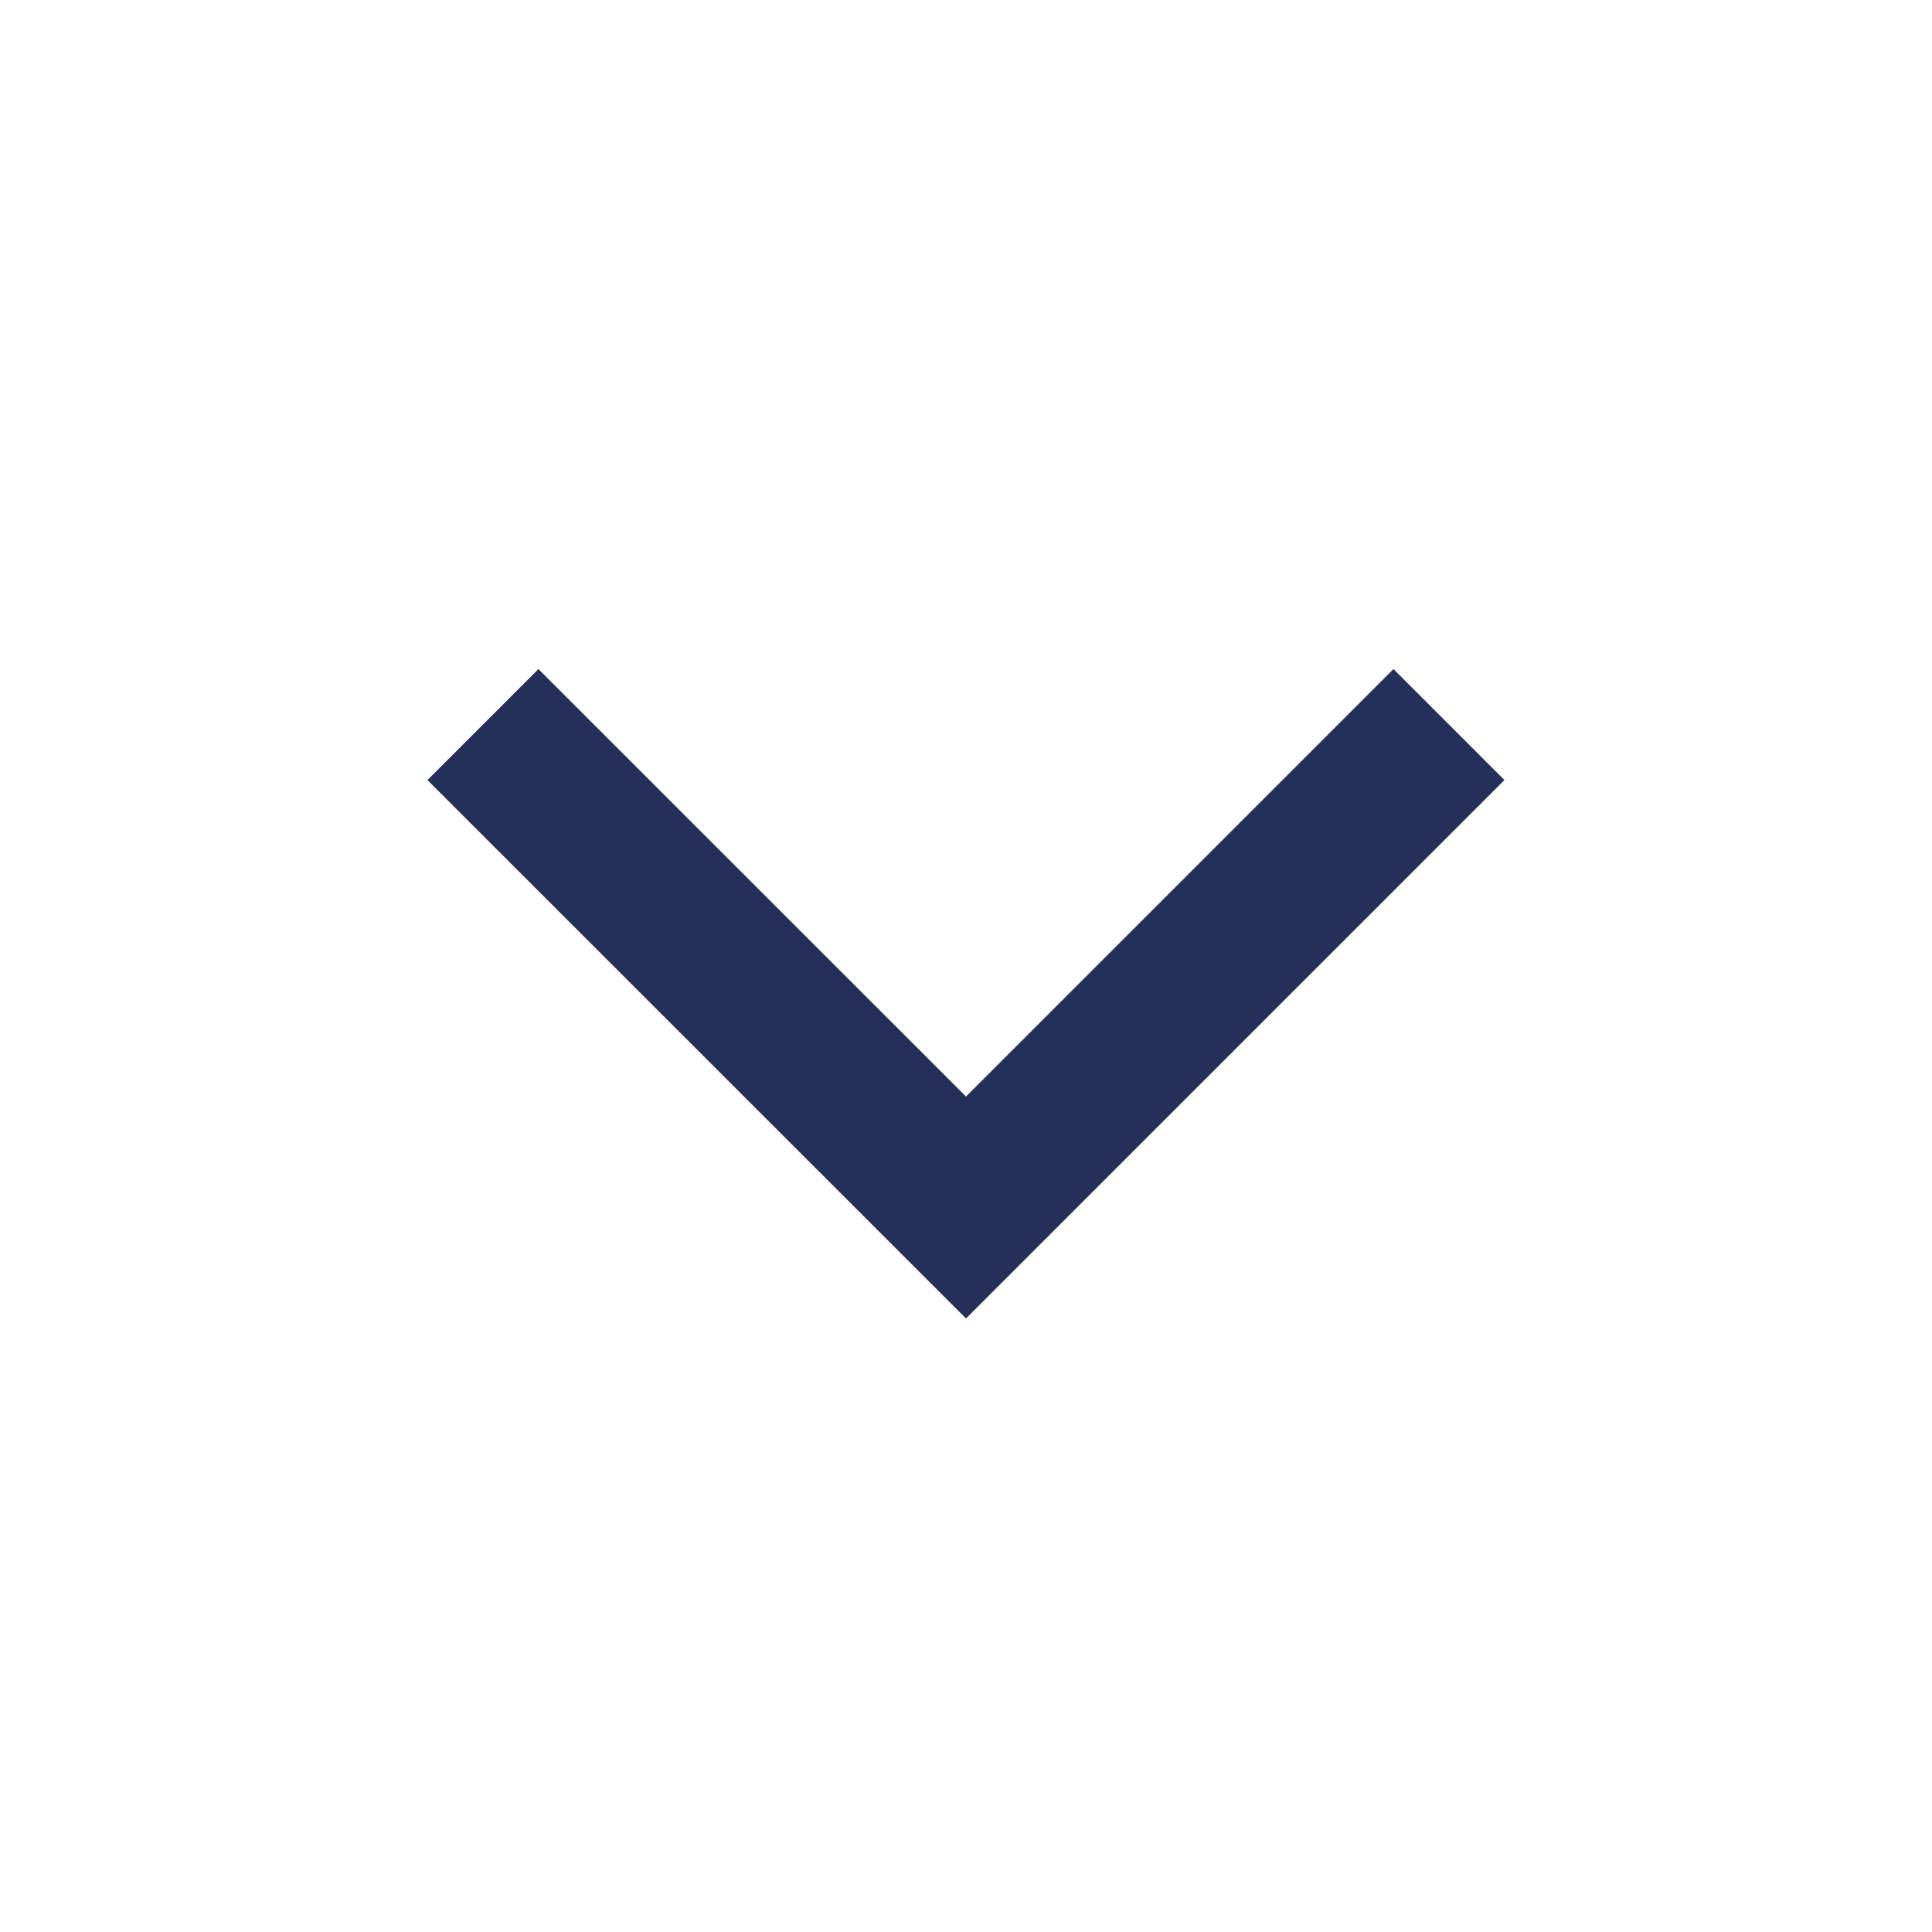 <svg width="16" height="16" viewBox="0 0 16 16" fill="none" xmlns="http://www.w3.org/2000/svg">
<path d="M3.54 6.46L4.459 5.541L8 9.081L11.54 5.541L12.459 6.46L8 10.919L3.54 6.46Z" fill="#25305A"/>
</svg>
